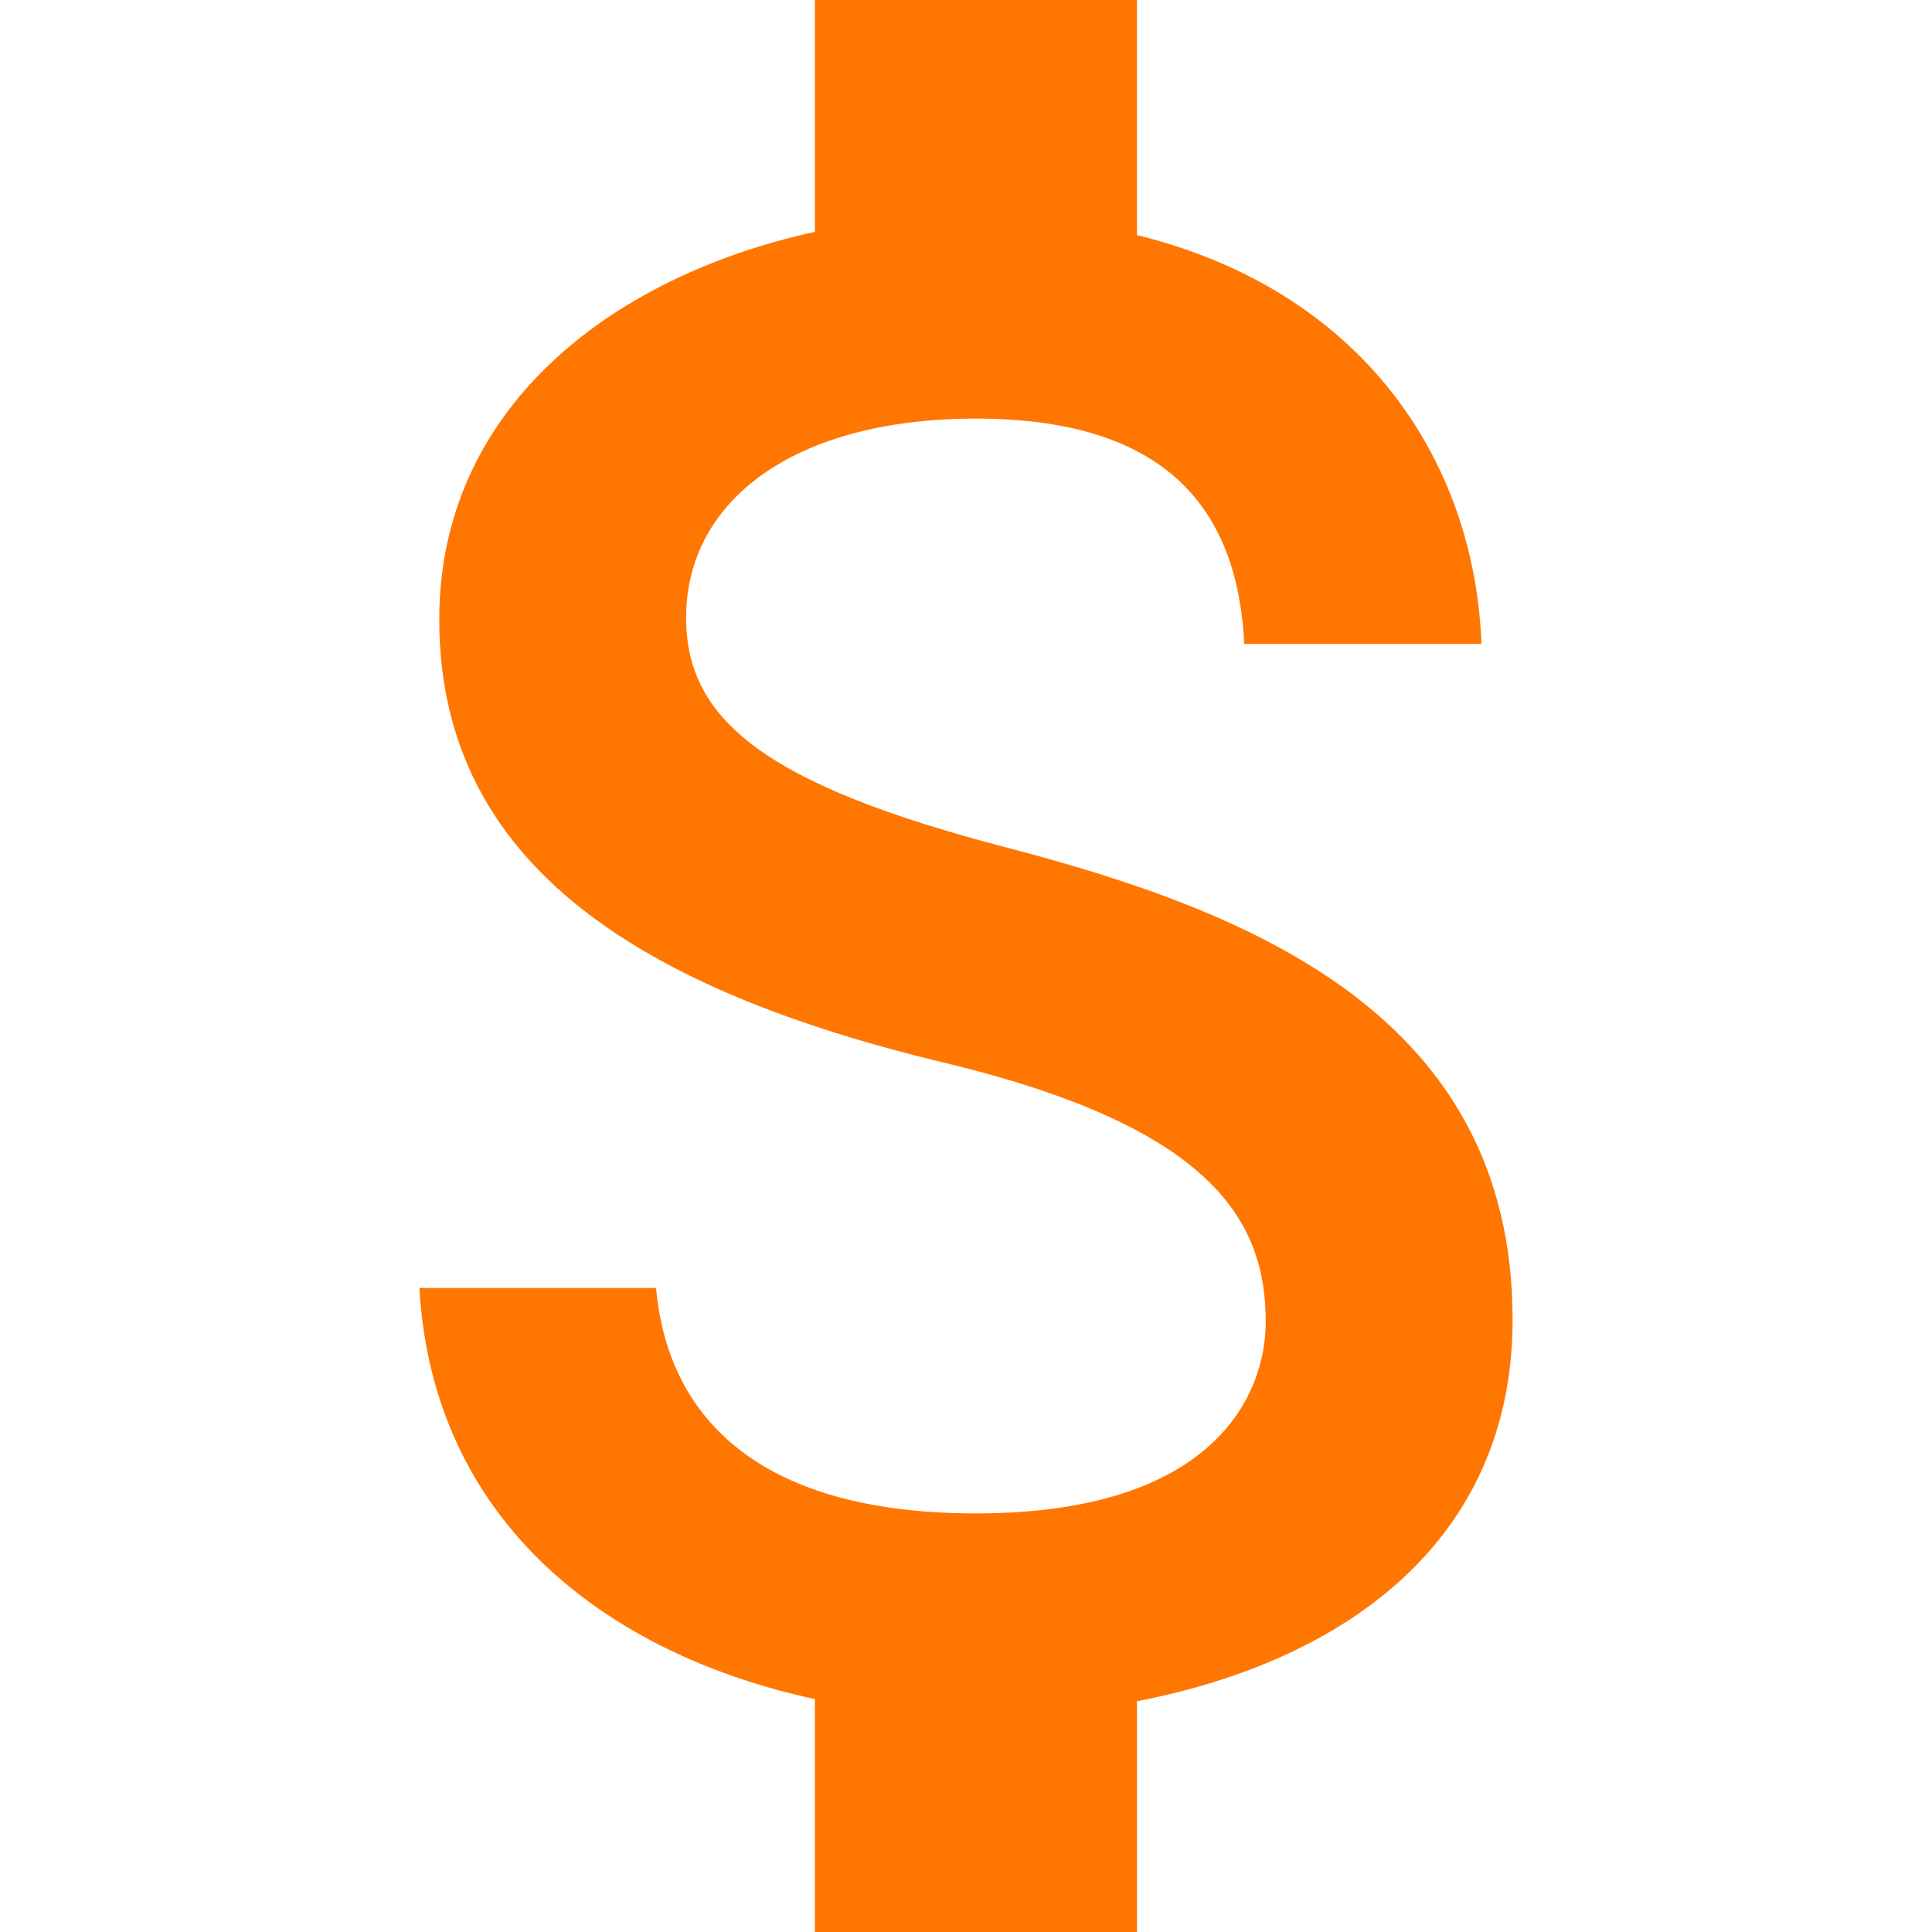 <?xml version="1.0"?>
<svg xmlns="http://www.w3.org/2000/svg" xmlns:xlink="http://www.w3.org/1999/xlink" version="1.1" id="Capa_1" x="0px" y="0px" viewBox="0 0 384 384" style="enable-background:new 0 0 384 384;" xml:space="preserve" width="20px" height="20px"><g><g>
	<g>
		<path d="M200.373,168.533L200.373,168.533c-48.427-12.587-64-25.493-64-45.76c0-23.253,21.44-39.573,57.6-39.573    c37.973,0,52.053,18.133,53.333,44.8h47.147c-1.387-36.8-23.893-70.293-68.48-81.28V0h-64v46.08    c-41.387,9.067-74.667,35.733-74.667,77.013c0,49.28,40.853,73.813,100.267,88.107c53.44,12.8,64,31.467,64,51.52    c0,14.613-10.347,38.08-57.6,38.08c-43.947,0-61.333-19.733-63.573-44.8H83.36c2.667,46.72,37.547,72.853,78.613,81.707V384h64    v-45.867c41.493-8,74.667-32,74.667-75.84C300.64,201.92,248.8,181.227,200.373,168.533z" data-original="#000000" class="active-path" data-old_color="#000000" fill="#FF7600"/>
	</g>
</g></g> </svg>